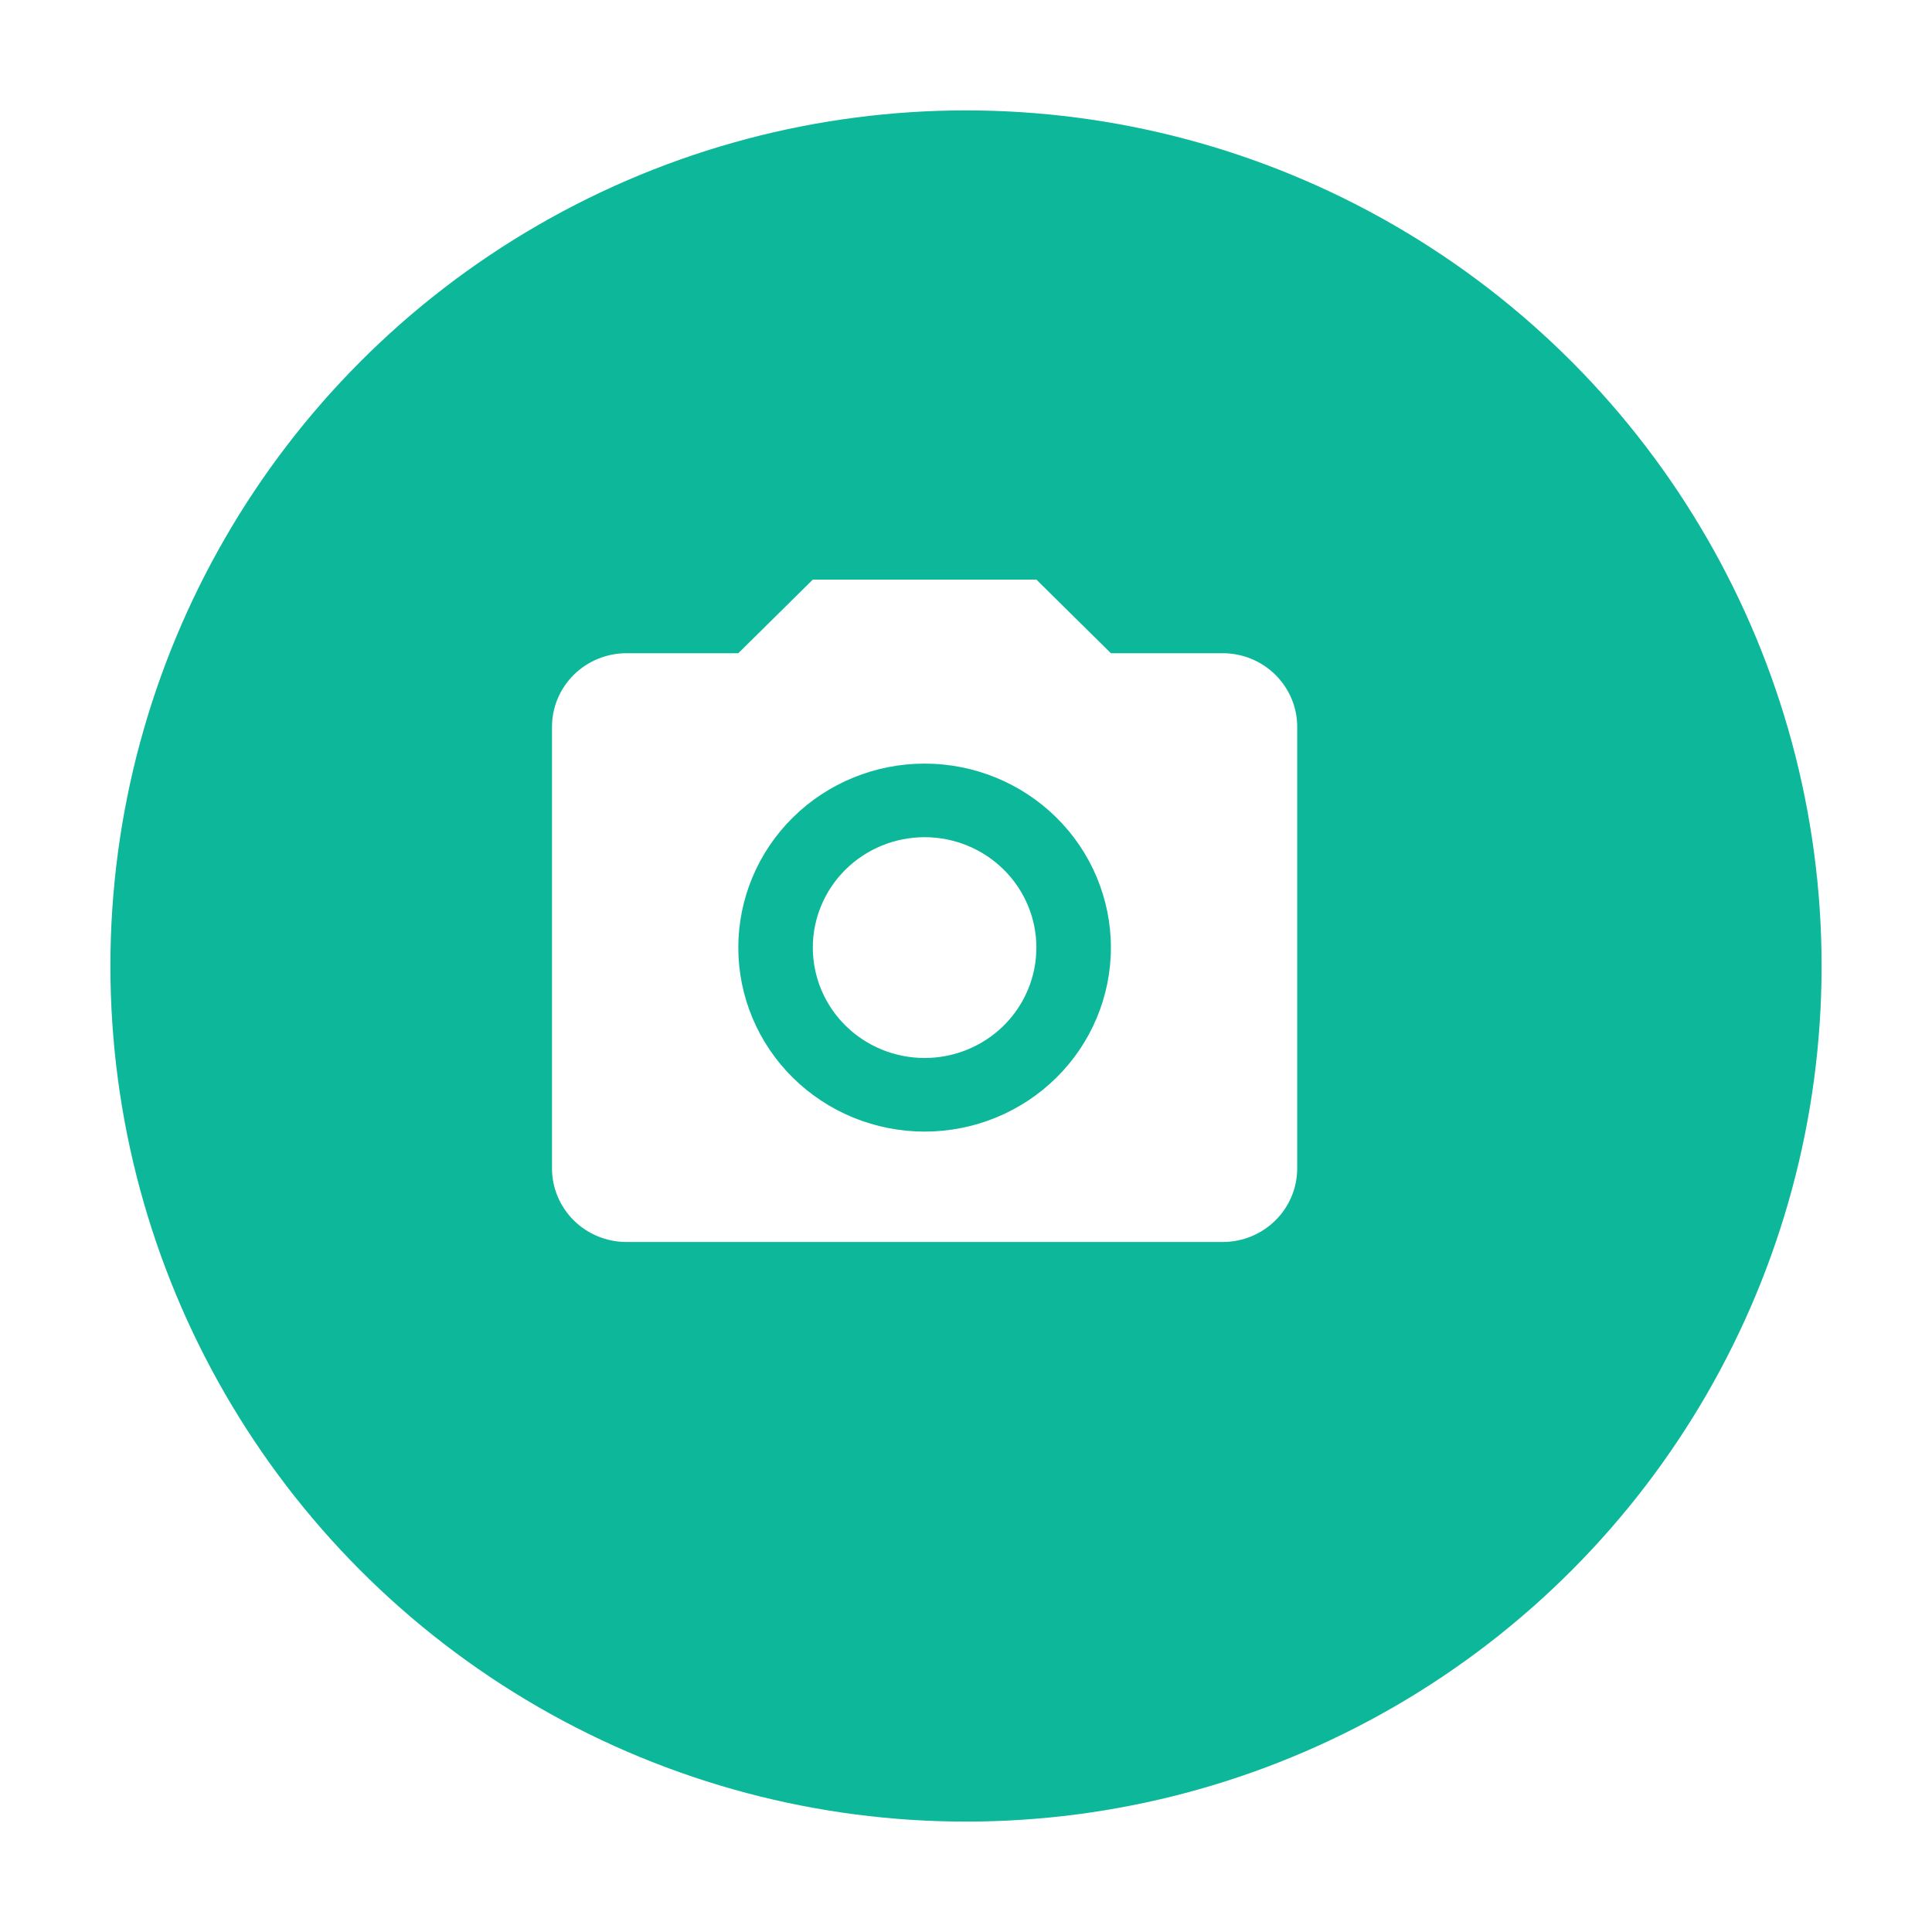 <svg width="70" height="70" viewBox="0 0 70 70" fill="none" xmlns="http://www.w3.org/2000/svg">
<g id="Status=Variant2">
<g id="Ellipse 8" filter="url(#filter0_d_429_1215)">
<circle cx="33" cy="33" r="31" fill="#0DB89A"/>
</g>
<path id="Vector" d="M22.7 23.667H26.75L29.45 21H37.55L40.25 23.667H44.3C45.016 23.667 45.703 23.948 46.209 24.448C46.715 24.948 47 25.626 47 26.333V42.333C47 43.041 46.715 43.719 46.209 44.219C45.703 44.719 45.016 45 44.3 45H22.7C21.984 45 21.297 44.719 20.791 44.219C20.285 43.719 20 43.041 20 42.333V26.333C20 25.626 20.285 24.948 20.791 24.448C21.297 23.948 21.984 23.667 22.7 23.667ZM33.5 27.667C31.71 27.667 29.993 28.369 28.727 29.619C27.461 30.869 26.75 32.565 26.75 34.333C26.75 36.101 27.461 37.797 28.727 39.047C29.993 40.298 31.71 41 33.5 41C35.29 41 37.007 40.298 38.273 39.047C39.539 37.797 40.25 36.101 40.25 34.333C40.25 32.565 39.539 30.869 38.273 29.619C37.007 28.369 35.29 27.667 33.5 27.667ZM33.5 30.333C34.574 30.333 35.604 30.755 36.364 31.505C37.123 32.255 37.55 33.273 37.55 34.333C37.55 35.394 37.123 36.412 36.364 37.162C35.604 37.912 34.574 38.333 33.5 38.333C32.426 38.333 31.396 37.912 30.636 37.162C29.877 36.412 29.45 35.394 29.45 34.333C29.45 33.273 29.877 32.255 30.636 31.505C31.396 30.755 32.426 30.333 33.5 30.333Z" fill="white"/>
</g>
<defs>
<filter id="filter0_d_429_1215" x="0" y="0" width="70" height="70" filterUnits="userSpaceOnUse" color-interpolation-filters="sRGB">
<feFlood flood-opacity="0" result="BackgroundImageFix"/>
<feColorMatrix in="SourceAlpha" type="matrix" values="0 0 0 0 0 0 0 0 0 0 0 0 0 0 0 0 0 0 127 0" result="hardAlpha"/>
<feOffset dx="2" dy="2"/>
<feGaussianBlur stdDeviation="2"/>
<feComposite in2="hardAlpha" operator="out"/>
<feColorMatrix type="matrix" values="0 0 0 0 0 0 0 0 0 0 0 0 0 0 0 0 0 0 0.1 0"/>
<feBlend mode="normal" in2="BackgroundImageFix" result="effect1_dropShadow_429_1215"/>
<feBlend mode="normal" in="SourceGraphic" in2="effect1_dropShadow_429_1215" result="shape"/>
</filter>
</defs>
</svg>
